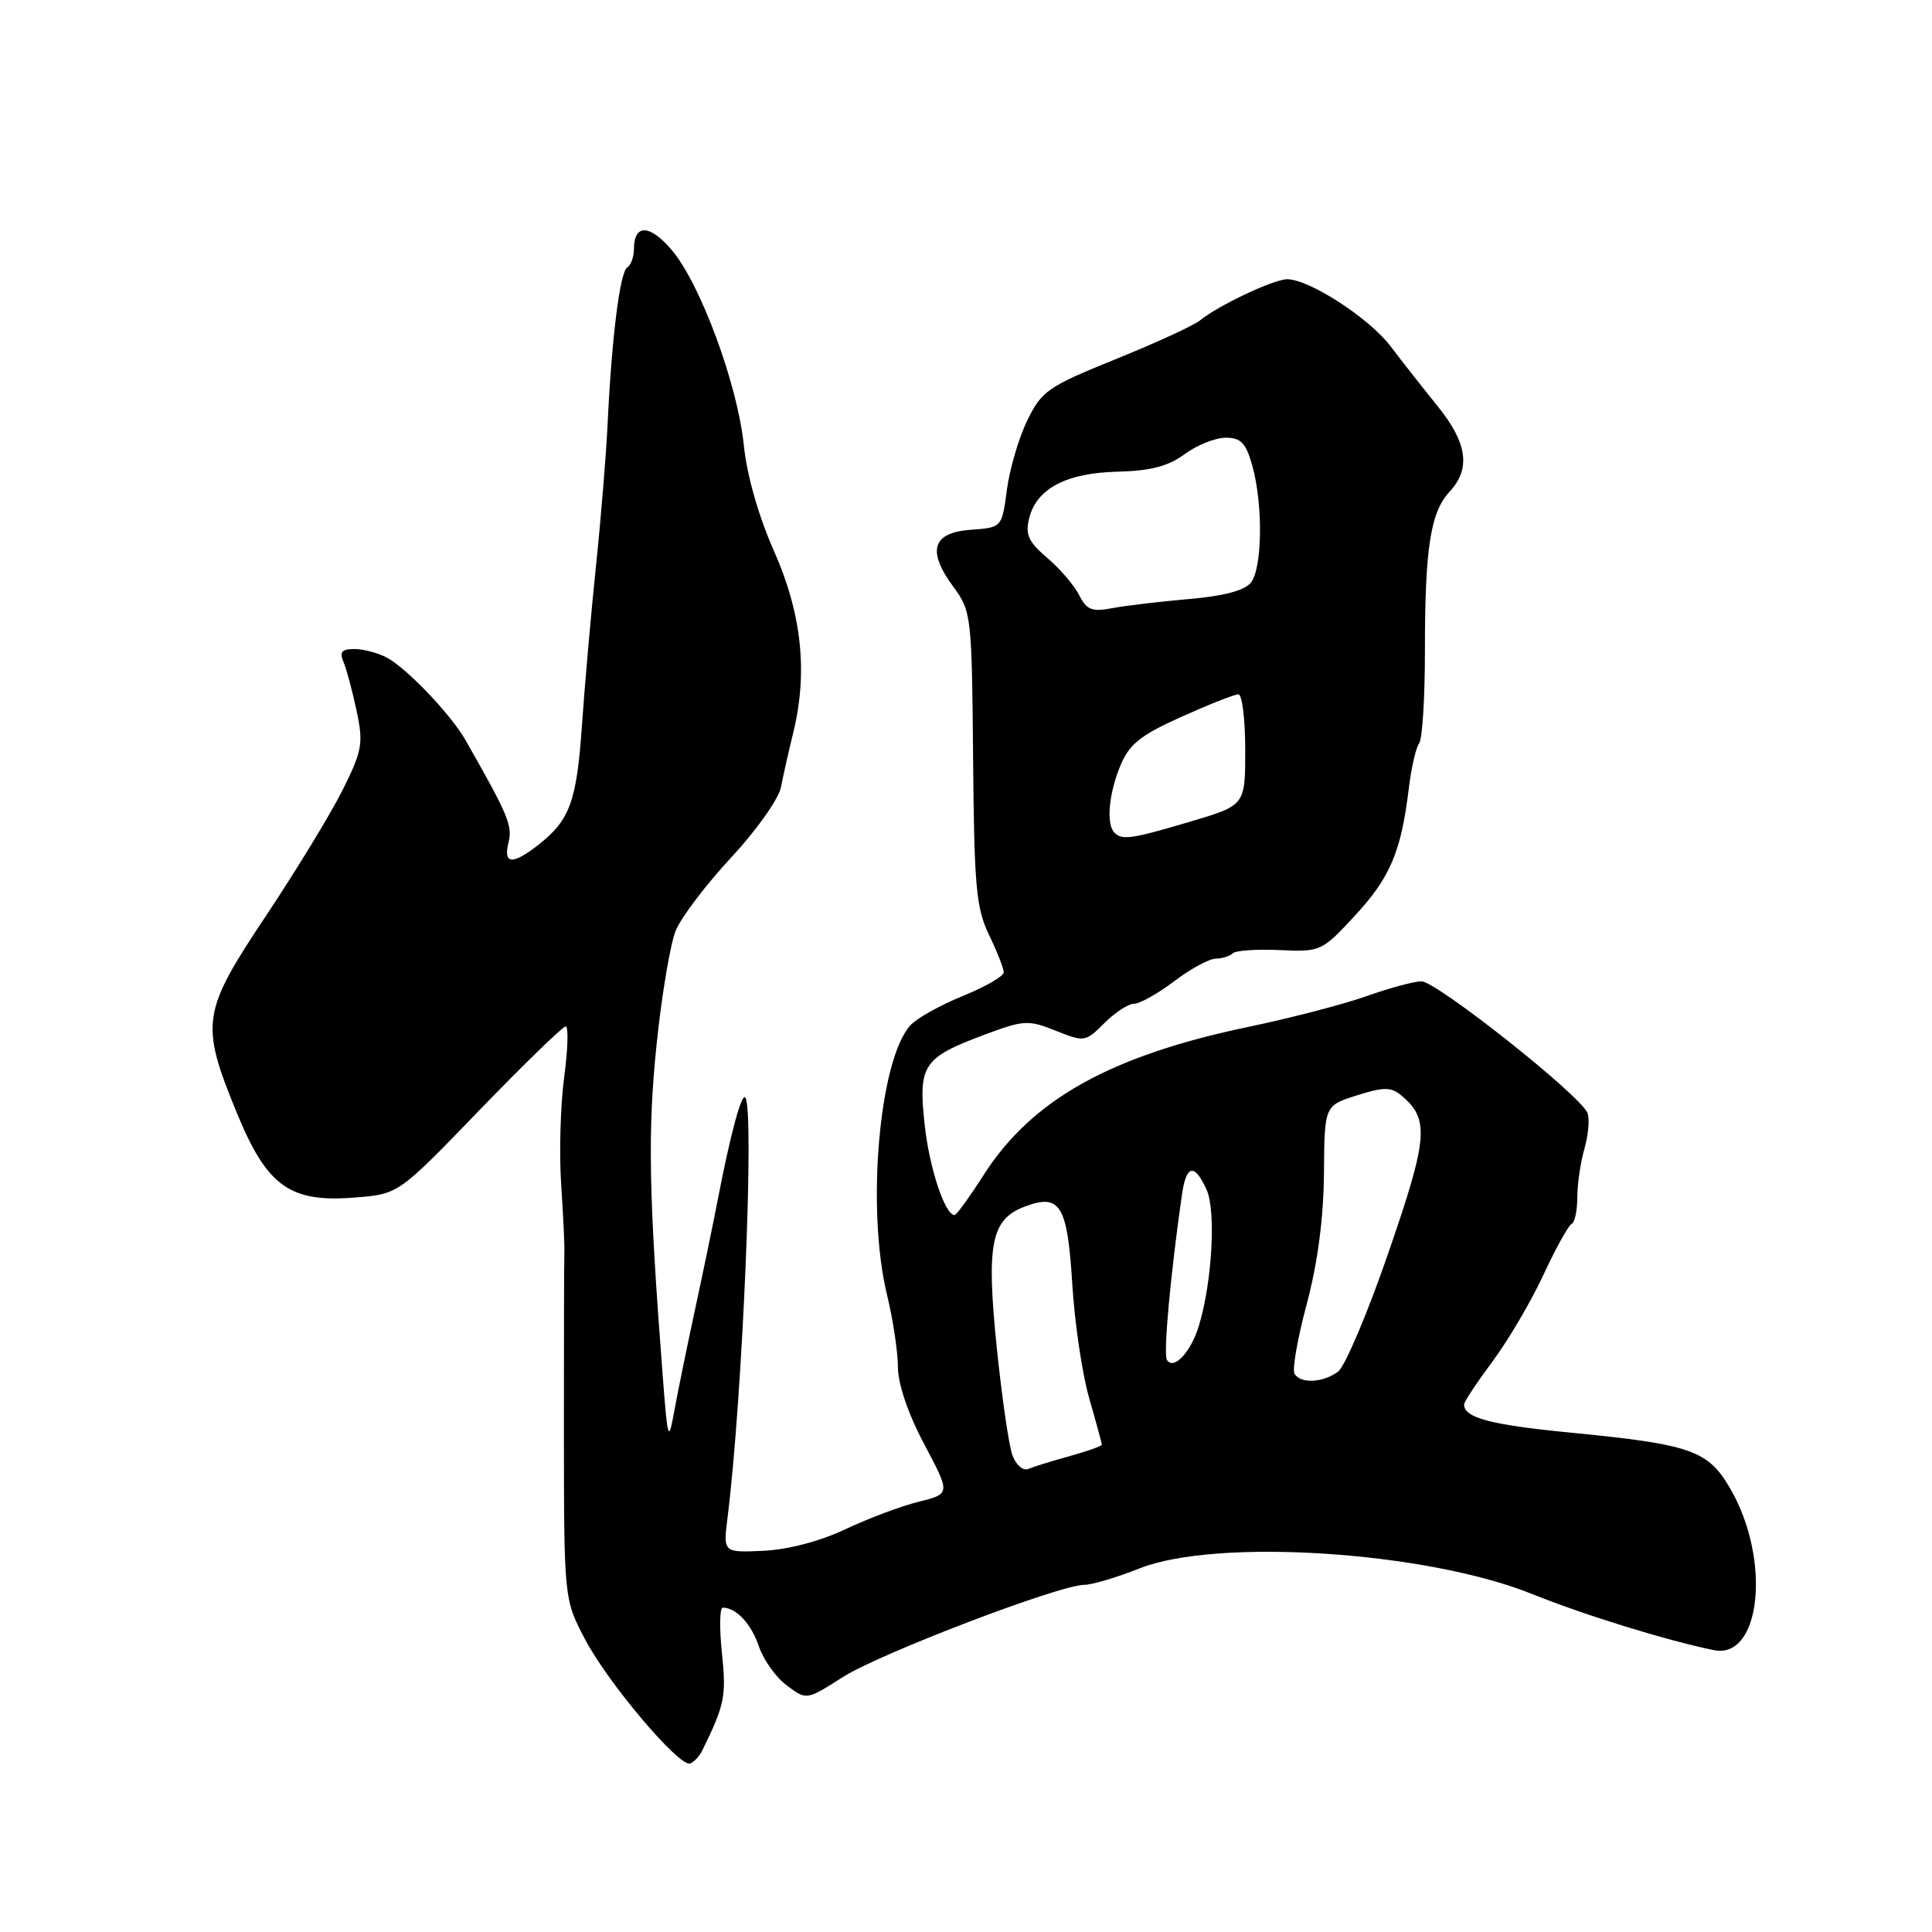 <?xml version="1.0" encoding="UTF-8" standalone="no"?>
<!DOCTYPE svg PUBLIC "-//W3C//DTD SVG 1.1//EN" "http://www.w3.org/Graphics/SVG/1.1/DTD/svg11.dtd" >
<svg xmlns="http://www.w3.org/2000/svg" xmlns:xlink="http://www.w3.org/1999/xlink" version="1.1" viewBox="0 0 256 256">
 <g >
 <path fill="currentColor"
d=" M 93.06 231.94 C 96.03 225.89 96.26 224.74 95.66 219.04 C 95.31 215.72 95.36 213.01 95.77 213.02 C 97.58 213.05 99.54 215.16 100.55 218.14 C 101.15 219.93 102.82 222.27 104.26 223.34 C 106.87 225.29 106.87 225.29 111.68 222.22 C 116.61 219.09 140.39 210.00 143.68 210.00 C 144.68 210.00 147.97 209.02 151.00 207.82 C 161.25 203.76 189.00 205.57 203.00 211.21 C 209.89 213.99 220.76 217.35 227.08 218.65 C 233.34 219.94 234.72 206.66 229.28 197.27 C 226.33 192.17 224.13 191.39 208.00 189.82 C 197.47 188.79 194.00 187.87 194.00 186.10 C 194.00 185.74 195.69 183.19 197.75 180.42 C 199.81 177.66 202.85 172.50 204.50 168.95 C 206.15 165.40 207.84 162.35 208.25 162.17 C 208.66 161.98 209.00 160.41 209.00 158.66 C 209.00 156.91 209.43 154.00 209.95 152.19 C 210.47 150.37 210.65 148.25 210.35 147.48 C 209.47 145.17 190.31 130.00 188.33 130.03 C 187.32 130.05 184.03 130.94 181.00 132.02 C 177.97 133.09 171.00 134.90 165.50 136.05 C 147.14 139.88 136.73 145.69 130.34 155.69 C 128.47 158.61 126.74 161.00 126.49 161.00 C 125.20 161.00 123.12 154.70 122.51 148.92 C 121.67 141.09 122.30 140.15 130.51 137.08 C 135.66 135.16 136.27 135.12 139.90 136.58 C 143.69 138.09 143.84 138.07 146.34 135.56 C 147.76 134.15 149.52 133.00 150.28 133.00 C 151.03 133.00 153.41 131.66 155.57 130.03 C 157.73 128.39 160.21 127.04 161.08 127.03 C 161.95 127.01 162.97 126.69 163.35 126.32 C 163.72 125.94 166.52 125.75 169.56 125.89 C 174.99 126.14 175.15 126.07 179.54 121.32 C 184.21 116.28 185.66 112.84 186.67 104.50 C 187.00 101.75 187.62 99.05 188.04 98.50 C 188.47 97.95 188.81 92.47 188.81 86.32 C 188.80 72.70 189.54 67.87 192.07 65.16 C 194.91 62.11 194.44 58.70 190.50 53.83 C 188.58 51.45 185.76 47.87 184.25 45.87 C 181.42 42.15 173.48 37.00 170.56 37.00 C 168.79 37.00 161.43 40.47 159.00 42.46 C 158.18 43.13 153.15 45.44 147.83 47.59 C 138.87 51.22 138.02 51.80 136.13 55.69 C 135.00 57.99 133.79 62.13 133.42 64.89 C 132.76 69.90 132.76 69.90 128.63 70.20 C 123.52 70.57 122.79 72.98 126.35 77.79 C 128.70 80.98 128.78 81.65 128.94 100.45 C 129.08 117.41 129.34 120.33 131.05 123.87 C 132.12 126.09 133.00 128.32 133.00 128.84 C 133.00 129.35 130.56 130.76 127.58 131.97 C 124.60 133.18 121.46 134.93 120.62 135.87 C 116.49 140.43 114.78 160.15 117.52 171.50 C 118.32 174.80 118.98 179.15 118.98 181.17 C 118.99 183.41 120.35 187.39 122.48 191.39 C 125.95 197.94 125.95 197.94 121.73 198.99 C 119.40 199.56 115.03 201.21 112.00 202.64 C 108.66 204.22 104.40 205.34 101.16 205.49 C 95.82 205.73 95.82 205.73 96.40 201.12 C 98.39 185.33 100.01 146.68 98.74 145.41 C 98.23 144.90 96.76 150.40 95.10 159.00 C 94.52 162.03 93.17 168.55 92.10 173.50 C 91.03 178.45 89.79 184.53 89.34 187.00 C 88.57 191.23 88.47 190.93 87.79 182.00 C 85.97 158.25 85.81 149.96 86.99 138.50 C 87.67 131.90 88.82 125.06 89.54 123.30 C 90.26 121.55 93.57 117.19 96.89 113.62 C 100.21 110.05 103.18 105.86 103.48 104.31 C 103.78 102.77 104.52 99.47 105.13 97.00 C 107.06 89.04 106.23 81.29 102.55 73.00 C 100.51 68.39 98.97 62.99 98.56 59.00 C 97.74 50.96 92.82 37.63 89.02 33.14 C 86.10 29.70 84.00 29.64 84.00 33.00 C 84.00 34.04 83.60 35.13 83.12 35.43 C 82.15 36.03 81.07 44.58 80.52 56.00 C 80.33 60.12 79.63 68.67 78.97 75.00 C 78.31 81.33 77.48 90.78 77.12 96.00 C 76.42 106.17 75.52 108.66 71.37 111.92 C 67.91 114.64 66.65 114.55 67.38 111.63 C 67.94 109.41 67.32 107.95 61.64 98.00 C 59.71 94.64 53.91 88.56 51.27 87.14 C 50.09 86.51 48.15 86.00 46.96 86.00 C 45.27 86.00 44.95 86.39 45.53 87.75 C 45.93 88.71 46.71 91.63 47.26 94.23 C 48.17 98.52 47.99 99.49 45.38 104.71 C 43.80 107.87 39.24 115.35 35.25 121.34 C 26.72 134.14 26.51 135.57 31.36 147.41 C 35.40 157.25 38.40 159.39 47.15 158.67 C 52.81 158.21 52.81 158.21 63.53 147.10 C 69.43 141.00 74.58 136.00 74.96 136.00 C 75.34 136.00 75.25 139.02 74.76 142.72 C 74.26 146.42 74.08 152.83 74.36 156.97 C 74.63 161.11 74.83 165.18 74.78 166.00 C 74.74 166.82 74.72 177.49 74.72 189.70 C 74.74 211.90 74.74 211.90 77.49 217.16 C 80.51 222.94 89.95 234.12 91.43 233.67 C 91.94 233.51 92.67 232.73 93.06 231.94 Z  M 134.15 192.83 C 133.68 191.55 132.75 185.10 132.07 178.50 C 130.68 164.86 131.32 161.59 135.73 159.90 C 140.48 158.09 141.43 159.63 142.08 170.10 C 142.39 175.27 143.41 182.11 144.33 185.30 C 145.25 188.49 146.00 191.25 146.00 191.43 C 146.00 191.61 144.09 192.29 141.75 192.94 C 139.41 193.58 136.94 194.35 136.26 194.64 C 135.57 194.93 134.63 194.13 134.15 192.83 Z  M 171.53 182.04 C 171.20 181.52 171.93 177.35 173.15 172.79 C 174.60 167.34 175.38 161.42 175.43 155.50 C 175.50 146.50 175.50 146.50 179.77 145.15 C 183.30 144.03 184.32 144.02 185.63 145.11 C 189.44 148.27 189.26 150.65 184.01 165.88 C 181.25 173.92 178.22 181.06 177.30 181.75 C 175.30 183.23 172.36 183.38 171.53 182.04 Z  M 154.62 180.19 C 154.13 179.40 155.10 168.84 156.62 158.25 C 157.19 154.32 158.27 154.11 159.87 157.62 C 161.15 160.41 160.61 169.94 158.86 175.67 C 157.80 179.17 155.50 181.62 154.62 180.19 Z  M 147.67 110.33 C 146.55 109.22 146.92 105.13 148.46 101.44 C 149.65 98.59 151.13 97.41 156.55 94.98 C 160.20 93.34 163.59 92.00 164.09 92.00 C 164.59 92.00 165.00 95.31 165.00 99.35 C 165.00 106.71 165.00 106.71 157.75 108.86 C 149.93 111.18 148.69 111.36 147.67 110.33 Z  M 142.99 78.85 C 142.33 77.56 140.43 75.33 138.75 73.91 C 136.27 71.79 135.83 70.82 136.37 68.67 C 137.36 64.73 141.29 62.66 148.11 62.50 C 152.46 62.39 154.81 61.78 156.97 60.18 C 158.59 58.98 161.04 58.00 162.41 58.00 C 164.44 58.00 165.10 58.70 165.95 61.75 C 167.37 66.89 167.27 75.28 165.75 77.20 C 164.92 78.25 162.12 78.99 157.50 79.38 C 153.65 79.71 149.08 80.26 147.34 80.59 C 144.70 81.10 143.98 80.81 142.99 78.85 Z "/>
</g>
</svg>